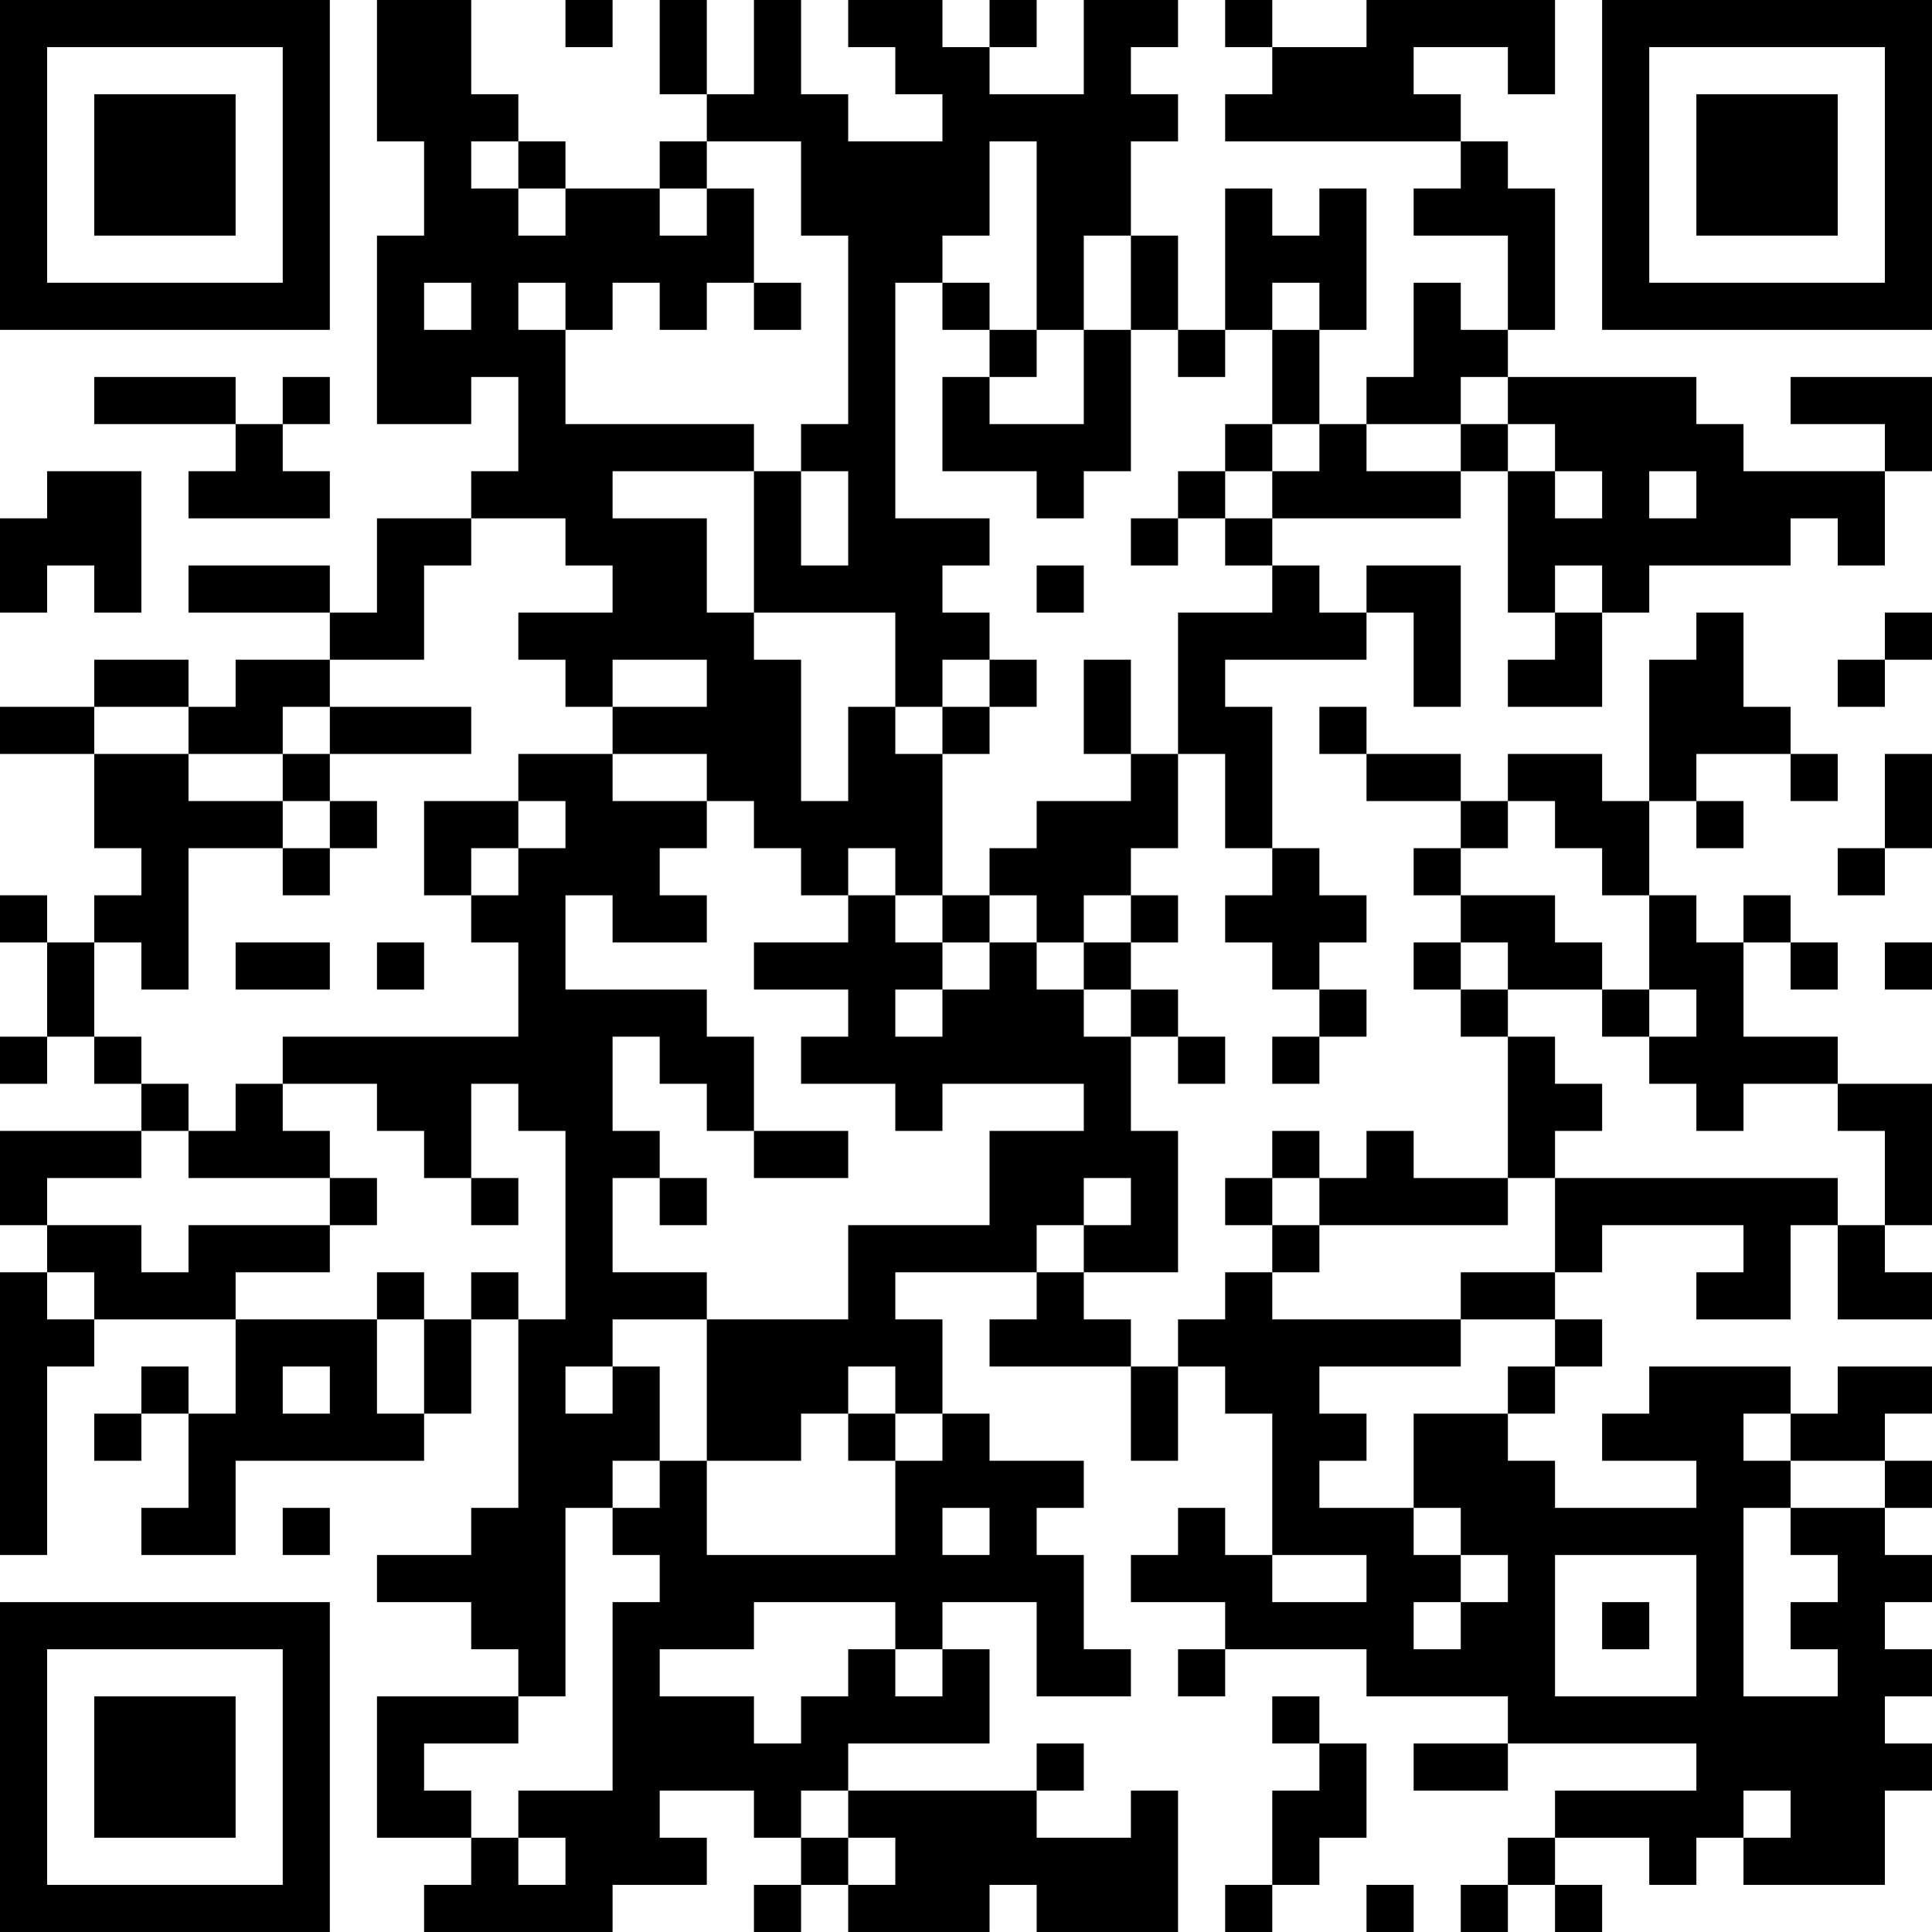 <?xml version="1.0" encoding="UTF-8"?>
<svg xmlns="http://www.w3.org/2000/svg" version="1.1" width="200" height="200" viewBox="0 0 200 200"><rect x="0" y="0" width="200" height="200" fill="#ffffff"/><g transform="scale(4.878)"><g transform="translate(0,0)"><path fill-rule="evenodd" d="M8 0L8 3L9 3L9 5L8 5L8 9L10 9L10 8L11 8L11 10L10 10L10 11L8 11L8 13L7 13L7 12L4 12L4 13L7 13L7 14L5 14L5 15L4 15L4 14L2 14L2 15L0 15L0 16L2 16L2 18L3 18L3 19L2 19L2 20L1 20L1 19L0 19L0 20L1 20L1 22L0 22L0 23L1 23L1 22L2 22L2 23L3 23L3 24L0 24L0 26L1 26L1 27L0 27L0 33L1 33L1 29L2 29L2 28L5 28L5 30L4 30L4 29L3 29L3 30L2 30L2 31L3 31L3 30L4 30L4 32L3 32L3 33L5 33L5 31L9 31L9 30L10 30L10 28L11 28L11 32L10 32L10 33L8 33L8 34L10 34L10 35L11 35L11 36L8 36L8 39L10 39L10 40L9 40L9 41L13 41L13 40L15 40L15 39L14 39L14 38L16 38L16 39L17 39L17 40L16 40L16 41L17 41L17 40L18 40L18 41L21 41L21 40L22 40L22 41L25 41L25 38L24 38L24 39L22 39L22 38L23 38L23 37L22 37L22 38L18 38L18 37L21 37L21 35L20 35L20 34L22 34L22 36L24 36L24 35L23 35L23 33L22 33L22 32L23 32L23 31L21 31L21 30L20 30L20 28L19 28L19 27L22 27L22 28L21 28L21 29L24 29L24 31L25 31L25 29L26 29L26 30L27 30L27 33L26 33L26 32L25 32L25 33L24 33L24 34L26 34L26 35L25 35L25 36L26 36L26 35L29 35L29 36L32 36L32 37L30 37L30 38L32 38L32 37L36 37L36 38L33 38L33 39L32 39L32 40L31 40L31 41L32 41L32 40L33 40L33 41L34 41L34 40L33 40L33 39L35 39L35 40L36 40L36 39L37 39L37 40L40 40L40 38L41 38L41 37L40 37L40 36L41 36L41 35L40 35L40 34L41 34L41 33L40 33L40 32L41 32L41 31L40 31L40 30L41 30L41 29L39 29L39 30L38 30L38 29L35 29L35 30L34 30L34 31L36 31L36 32L33 32L33 31L32 31L32 30L33 30L33 29L34 29L34 28L33 28L33 27L34 27L34 26L37 26L37 27L36 27L36 28L38 28L38 26L39 26L39 28L41 28L41 27L40 27L40 26L41 26L41 23L39 23L39 22L37 22L37 20L38 20L38 21L39 21L39 20L38 20L38 19L37 19L37 20L36 20L36 19L35 19L35 17L36 17L36 18L37 18L37 17L36 17L36 16L38 16L38 17L39 17L39 16L38 16L38 15L37 15L37 13L36 13L36 14L35 14L35 17L34 17L34 16L32 16L32 17L31 17L31 16L29 16L29 15L28 15L28 16L29 16L29 17L31 17L31 18L30 18L30 19L31 19L31 20L30 20L30 21L31 21L31 22L32 22L32 25L30 25L30 24L29 24L29 25L28 25L28 24L27 24L27 25L26 25L26 26L27 26L27 27L26 27L26 28L25 28L25 29L24 29L24 28L23 28L23 27L25 27L25 24L24 24L24 22L25 22L25 23L26 23L26 22L25 22L25 21L24 21L24 20L25 20L25 19L24 19L24 18L25 18L25 16L26 16L26 18L27 18L27 19L26 19L26 20L27 20L27 21L28 21L28 22L27 22L27 23L28 23L28 22L29 22L29 21L28 21L28 20L29 20L29 19L28 19L28 18L27 18L27 15L26 15L26 14L29 14L29 13L30 13L30 15L31 15L31 12L29 12L29 13L28 13L28 12L27 12L27 11L31 11L31 10L32 10L32 13L33 13L33 14L32 14L32 15L34 15L34 13L35 13L35 12L38 12L38 11L39 11L39 12L40 12L40 10L41 10L41 8L38 8L38 9L40 9L40 10L37 10L37 9L36 9L36 8L32 8L32 7L33 7L33 4L32 4L32 3L31 3L31 2L30 2L30 1L32 1L32 2L33 2L33 0L29 0L29 1L27 1L27 0L26 0L26 1L27 1L27 2L26 2L26 3L31 3L31 4L30 4L30 5L32 5L32 7L31 7L31 6L30 6L30 8L29 8L29 9L28 9L28 7L29 7L29 4L28 4L28 5L27 5L27 4L26 4L26 7L25 7L25 5L24 5L24 3L25 3L25 2L24 2L24 1L25 1L25 0L23 0L23 2L21 2L21 1L22 1L22 0L21 0L21 1L20 1L20 0L18 0L18 1L19 1L19 2L20 2L20 3L18 3L18 2L17 2L17 0L16 0L16 2L15 2L15 0L14 0L14 2L15 2L15 3L14 3L14 4L12 4L12 3L11 3L11 2L10 2L10 0ZM12 0L12 1L13 1L13 0ZM10 3L10 4L11 4L11 5L12 5L12 4L11 4L11 3ZM15 3L15 4L14 4L14 5L15 5L15 4L16 4L16 6L15 6L15 7L14 7L14 6L13 6L13 7L12 7L12 6L11 6L11 7L12 7L12 9L16 9L16 10L13 10L13 11L15 11L15 13L16 13L16 14L17 14L17 17L18 17L18 15L19 15L19 16L20 16L20 19L19 19L19 18L18 18L18 19L17 19L17 18L16 18L16 17L15 17L15 16L13 16L13 15L15 15L15 14L13 14L13 15L12 15L12 14L11 14L11 13L13 13L13 12L12 12L12 11L10 11L10 12L9 12L9 14L7 14L7 15L6 15L6 16L4 16L4 15L2 15L2 16L4 16L4 17L6 17L6 18L4 18L4 21L3 21L3 20L2 20L2 22L3 22L3 23L4 23L4 24L3 24L3 25L1 25L1 26L3 26L3 27L4 27L4 26L7 26L7 27L5 27L5 28L8 28L8 30L9 30L9 28L10 28L10 27L11 27L11 28L12 28L12 24L11 24L11 23L10 23L10 25L9 25L9 24L8 24L8 23L6 23L6 22L11 22L11 20L10 20L10 19L11 19L11 18L12 18L12 17L11 17L11 16L13 16L13 17L15 17L15 18L14 18L14 19L15 19L15 20L13 20L13 19L12 19L12 21L15 21L15 22L16 22L16 24L15 24L15 23L14 23L14 22L13 22L13 24L14 24L14 25L13 25L13 27L15 27L15 28L13 28L13 29L12 29L12 30L13 30L13 29L14 29L14 31L13 31L13 32L12 32L12 36L11 36L11 37L9 37L9 38L10 38L10 39L11 39L11 40L12 40L12 39L11 39L11 38L13 38L13 34L14 34L14 33L13 33L13 32L14 32L14 31L15 31L15 33L19 33L19 31L20 31L20 30L19 30L19 29L18 29L18 30L17 30L17 31L15 31L15 28L18 28L18 26L21 26L21 24L23 24L23 23L20 23L20 24L19 24L19 23L17 23L17 22L18 22L18 21L16 21L16 20L18 20L18 19L19 19L19 20L20 20L20 21L19 21L19 22L20 22L20 21L21 21L21 20L22 20L22 21L23 21L23 22L24 22L24 21L23 21L23 20L24 20L24 19L23 19L23 20L22 20L22 19L21 19L21 18L22 18L22 17L24 17L24 16L25 16L25 13L27 13L27 12L26 12L26 11L27 11L27 10L28 10L28 9L27 9L27 7L28 7L28 6L27 6L27 7L26 7L26 8L25 8L25 7L24 7L24 5L23 5L23 7L22 7L22 3L21 3L21 5L20 5L20 6L19 6L19 11L21 11L21 12L20 12L20 13L21 13L21 14L20 14L20 15L19 15L19 13L16 13L16 10L17 10L17 12L18 12L18 10L17 10L17 9L18 9L18 5L17 5L17 3ZM9 6L9 7L10 7L10 6ZM16 6L16 7L17 7L17 6ZM20 6L20 7L21 7L21 8L20 8L20 10L22 10L22 11L23 11L23 10L24 10L24 7L23 7L23 9L21 9L21 8L22 8L22 7L21 7L21 6ZM2 8L2 9L5 9L5 10L4 10L4 11L7 11L7 10L6 10L6 9L7 9L7 8L6 8L6 9L5 9L5 8ZM31 8L31 9L29 9L29 10L31 10L31 9L32 9L32 10L33 10L33 11L34 11L34 10L33 10L33 9L32 9L32 8ZM26 9L26 10L25 10L25 11L24 11L24 12L25 12L25 11L26 11L26 10L27 10L27 9ZM1 10L1 11L0 11L0 13L1 13L1 12L2 12L2 13L3 13L3 10ZM35 10L35 11L36 11L36 10ZM22 12L22 13L23 13L23 12ZM33 12L33 13L34 13L34 12ZM40 13L40 14L39 14L39 15L40 15L40 14L41 14L41 13ZM21 14L21 15L20 15L20 16L21 16L21 15L22 15L22 14ZM23 14L23 16L24 16L24 14ZM7 15L7 16L6 16L6 17L7 17L7 18L6 18L6 19L7 19L7 18L8 18L8 17L7 17L7 16L10 16L10 15ZM40 16L40 18L39 18L39 19L40 19L40 18L41 18L41 16ZM9 17L9 19L10 19L10 18L11 18L11 17ZM32 17L32 18L31 18L31 19L33 19L33 20L34 20L34 21L32 21L32 20L31 20L31 21L32 21L32 22L33 22L33 23L34 23L34 24L33 24L33 25L32 25L32 26L28 26L28 25L27 25L27 26L28 26L28 27L27 27L27 28L31 28L31 29L28 29L28 30L29 30L29 31L28 31L28 32L30 32L30 33L31 33L31 34L30 34L30 35L31 35L31 34L32 34L32 33L31 33L31 32L30 32L30 30L32 30L32 29L33 29L33 28L31 28L31 27L33 27L33 25L39 25L39 26L40 26L40 24L39 24L39 23L37 23L37 24L36 24L36 23L35 23L35 22L36 22L36 21L35 21L35 19L34 19L34 18L33 18L33 17ZM20 19L20 20L21 20L21 19ZM5 20L5 21L7 21L7 20ZM8 20L8 21L9 21L9 20ZM40 20L40 21L41 21L41 20ZM34 21L34 22L35 22L35 21ZM5 23L5 24L4 24L4 25L7 25L7 26L8 26L8 25L7 25L7 24L6 24L6 23ZM16 24L16 25L18 25L18 24ZM10 25L10 26L11 26L11 25ZM14 25L14 26L15 26L15 25ZM23 25L23 26L22 26L22 27L23 27L23 26L24 26L24 25ZM1 27L1 28L2 28L2 27ZM8 27L8 28L9 28L9 27ZM6 29L6 30L7 30L7 29ZM18 30L18 31L19 31L19 30ZM37 30L37 31L38 31L38 32L37 32L37 36L39 36L39 35L38 35L38 34L39 34L39 33L38 33L38 32L40 32L40 31L38 31L38 30ZM6 32L6 33L7 33L7 32ZM20 32L20 33L21 33L21 32ZM27 33L27 34L29 34L29 33ZM33 33L33 36L36 36L36 33ZM16 34L16 35L14 35L14 36L16 36L16 37L17 37L17 36L18 36L18 35L19 35L19 36L20 36L20 35L19 35L19 34ZM34 34L34 35L35 35L35 34ZM27 36L27 37L28 37L28 38L27 38L27 40L26 40L26 41L27 41L27 40L28 40L28 39L29 39L29 37L28 37L28 36ZM17 38L17 39L18 39L18 40L19 40L19 39L18 39L18 38ZM37 38L37 39L38 39L38 38ZM29 40L29 41L30 41L30 40ZM0 0L0 7L7 7L7 0ZM1 1L1 6L6 6L6 1ZM2 2L2 5L5 5L5 2ZM34 0L34 7L41 7L41 0ZM35 1L35 6L40 6L40 1ZM36 2L36 5L39 5L39 2ZM0 34L0 41L7 41L7 34ZM1 35L1 40L6 40L6 35ZM2 36L2 39L5 39L5 36Z" fill="#000000"/></g></g></svg>
